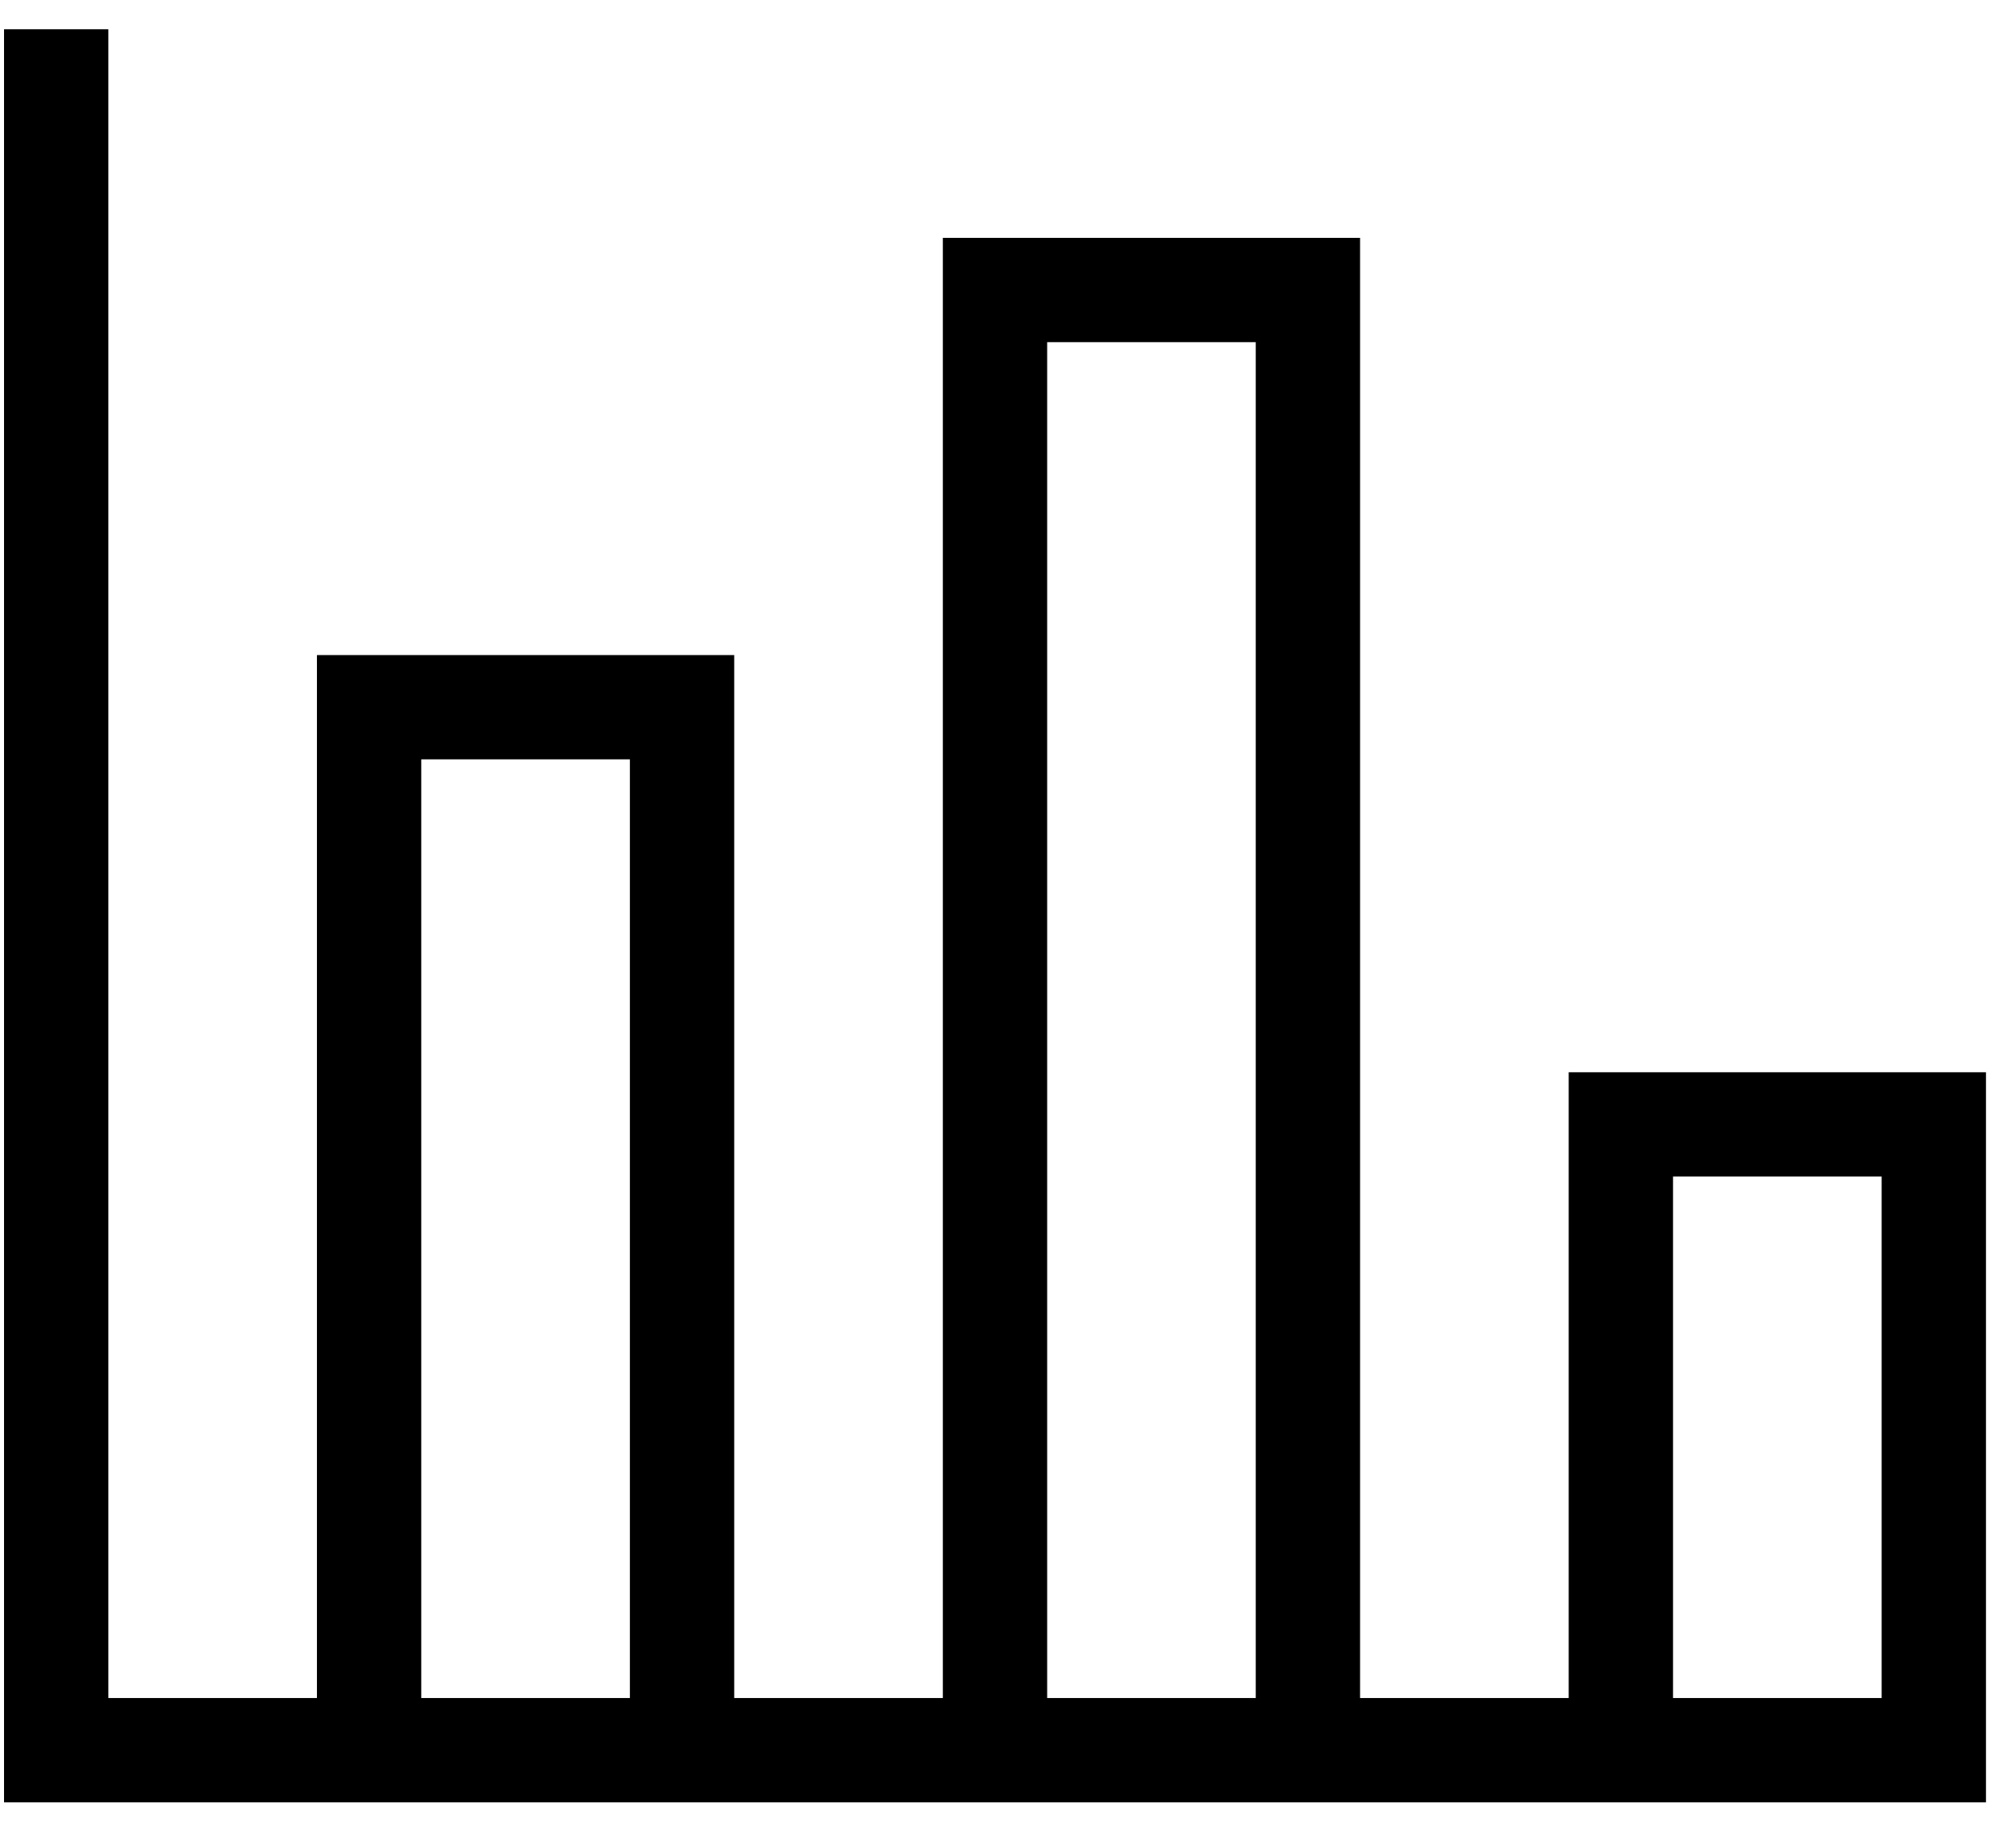 <svg width="47" height="43" viewBox="0 0 47 43" fill="none" xmlns="http://www.w3.org/2000/svg">
<path d="M0.094 0.682H2.526V39.592H7.389V15.274H17.117V39.592H21.981V5.546H31.708V39.592H36.572V25.001H46.3V42.024H0.094V0.682ZM39.004 27.433V39.592H43.868V27.433H39.004ZM24.413 7.978V39.592H29.276V7.978H24.413ZM9.821 17.705V39.592H14.685V17.705H9.821Z" fill="black"/>
</svg>
